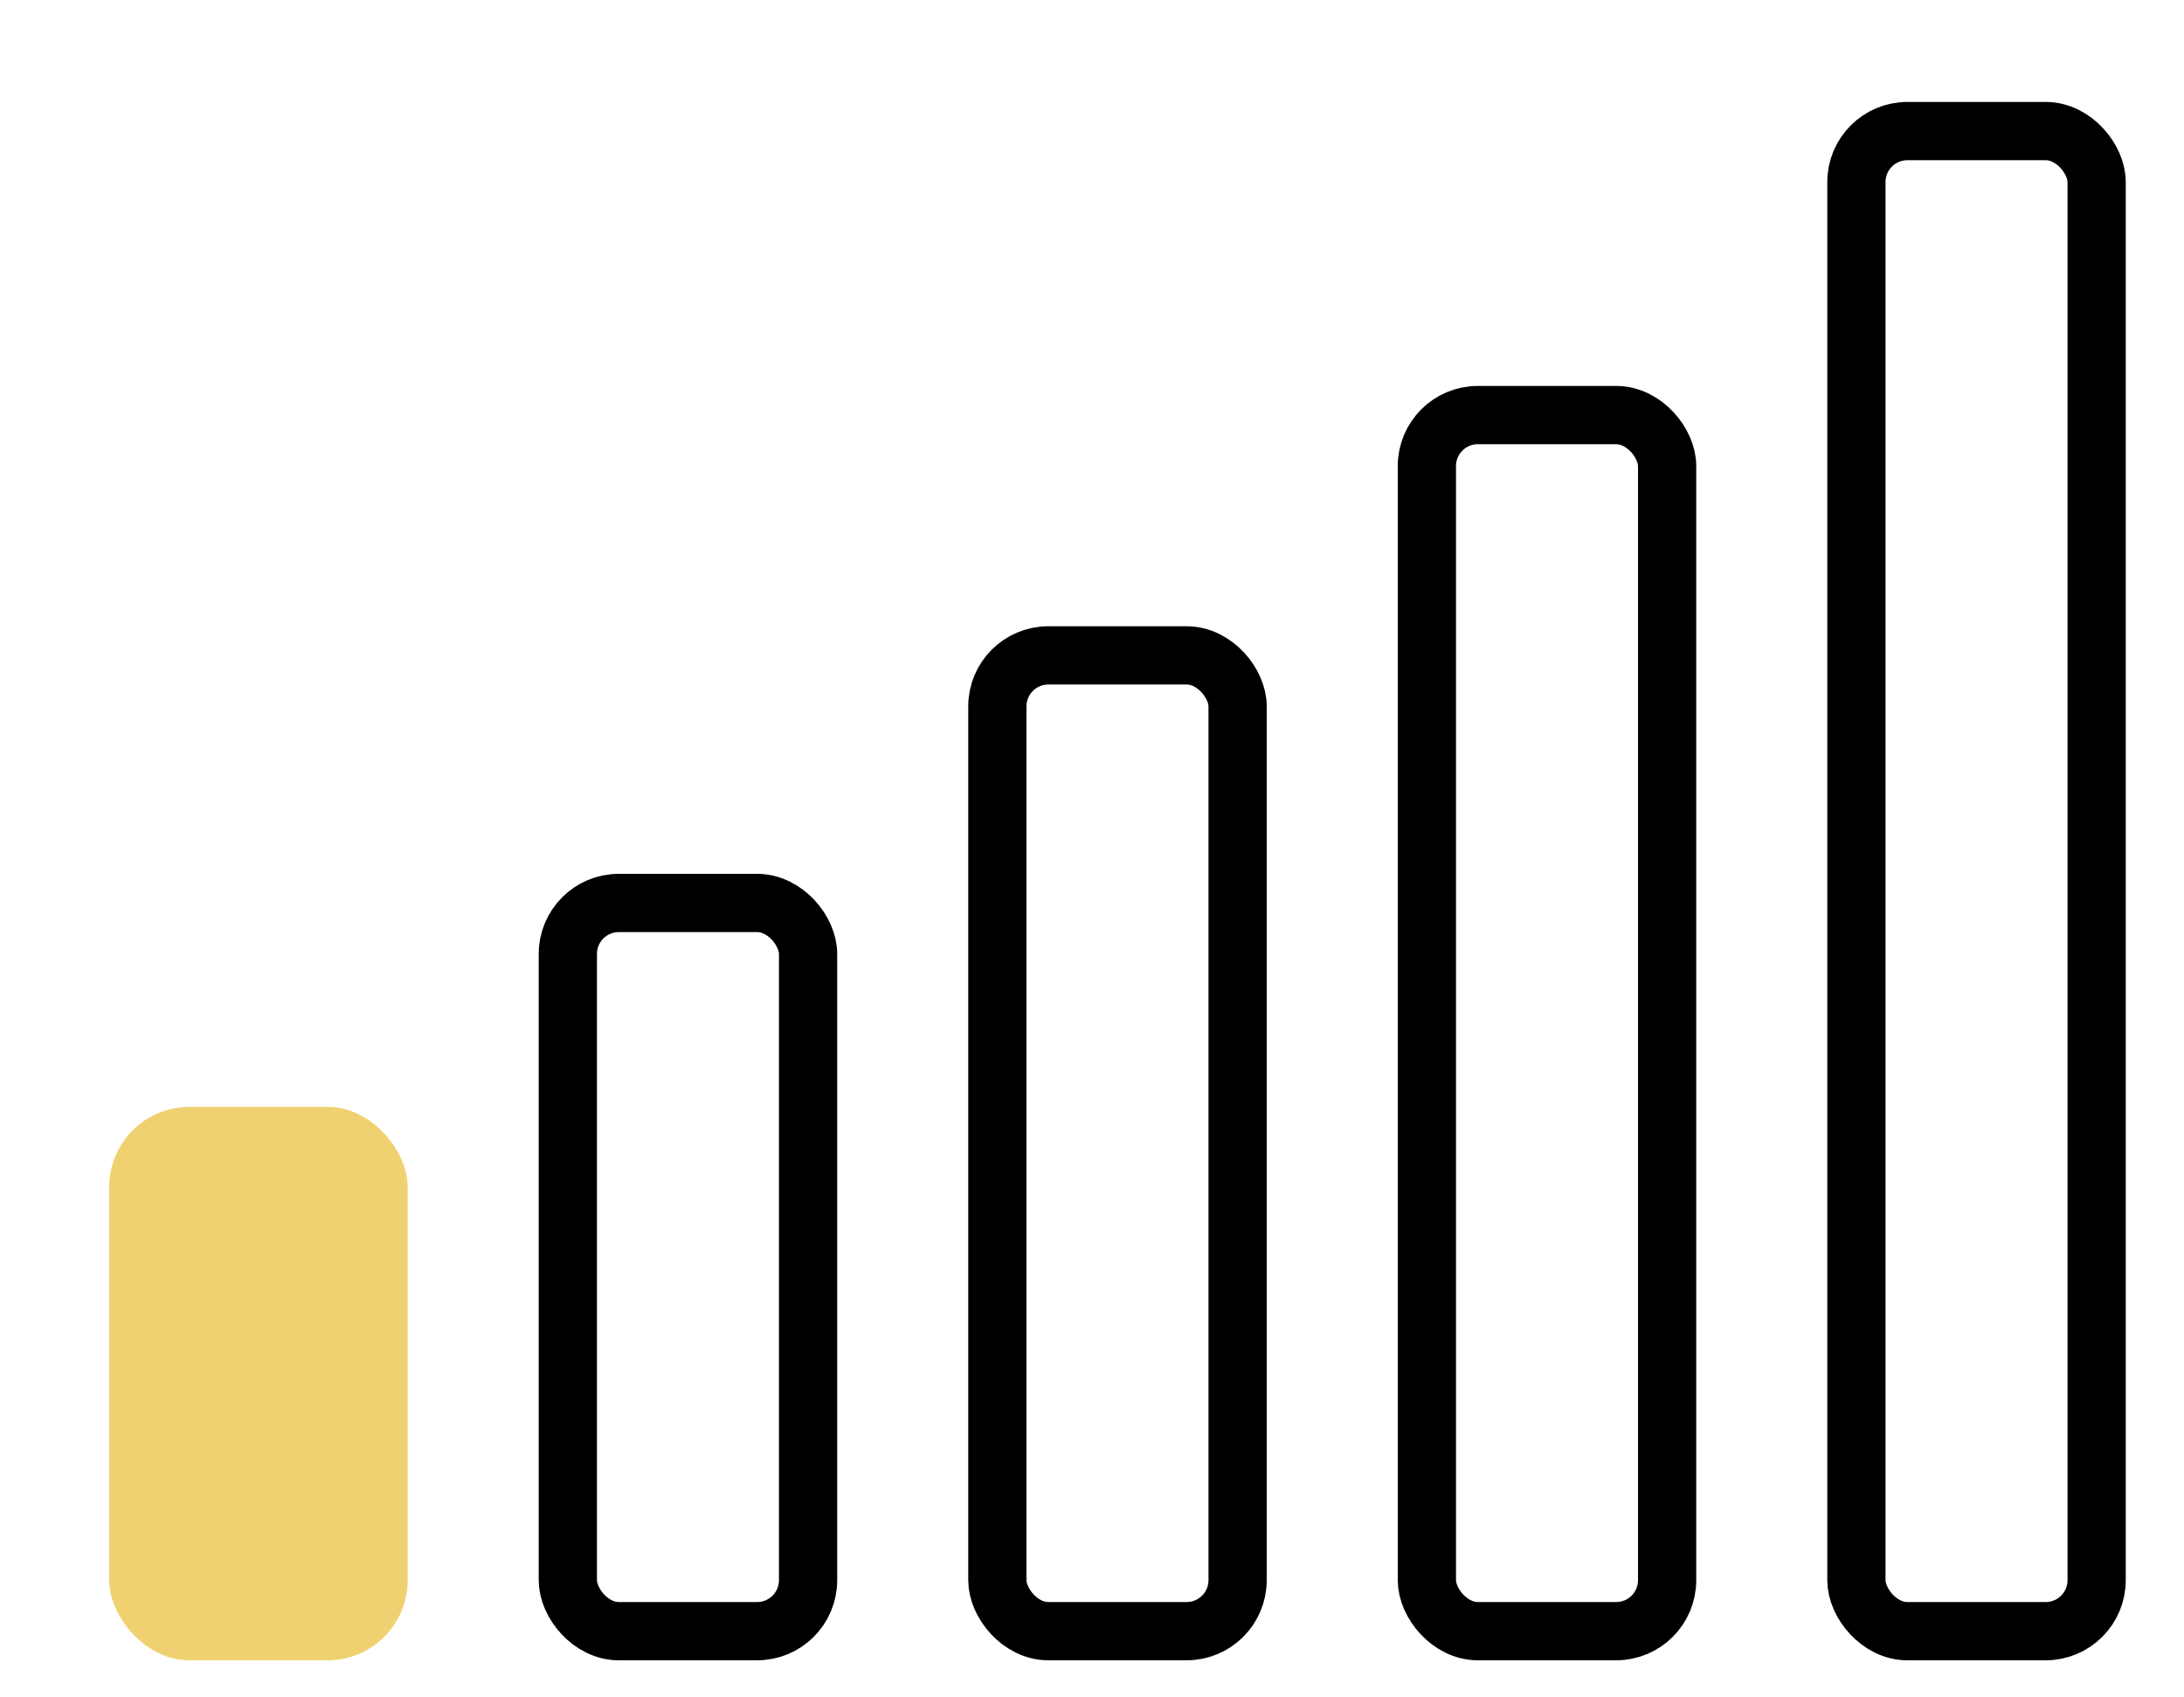 <svg width="300" height="233" viewBox="0 0 300 233" fill="none" xmlns="http://www.w3.org/2000/svg">
<rect width="300" height="233" fill="none"/>
<rect x="15" y="152" width="41" height="76" rx="11" fill="#F0D171"/>
<rect x="78" y="124" width="33" height="100" rx="7" stroke="black" stroke-width="8"/>
<rect x="137" y="90" width="33" height="134" rx="7" stroke="black" stroke-width="8"/>
<rect x="196" y="57" width="33" height="167" rx="7" stroke="black" stroke-width="8"/>
<rect x="255" y="18" width="33" height="206" rx="7" stroke="black" stroke-width="8"/>
</svg>
